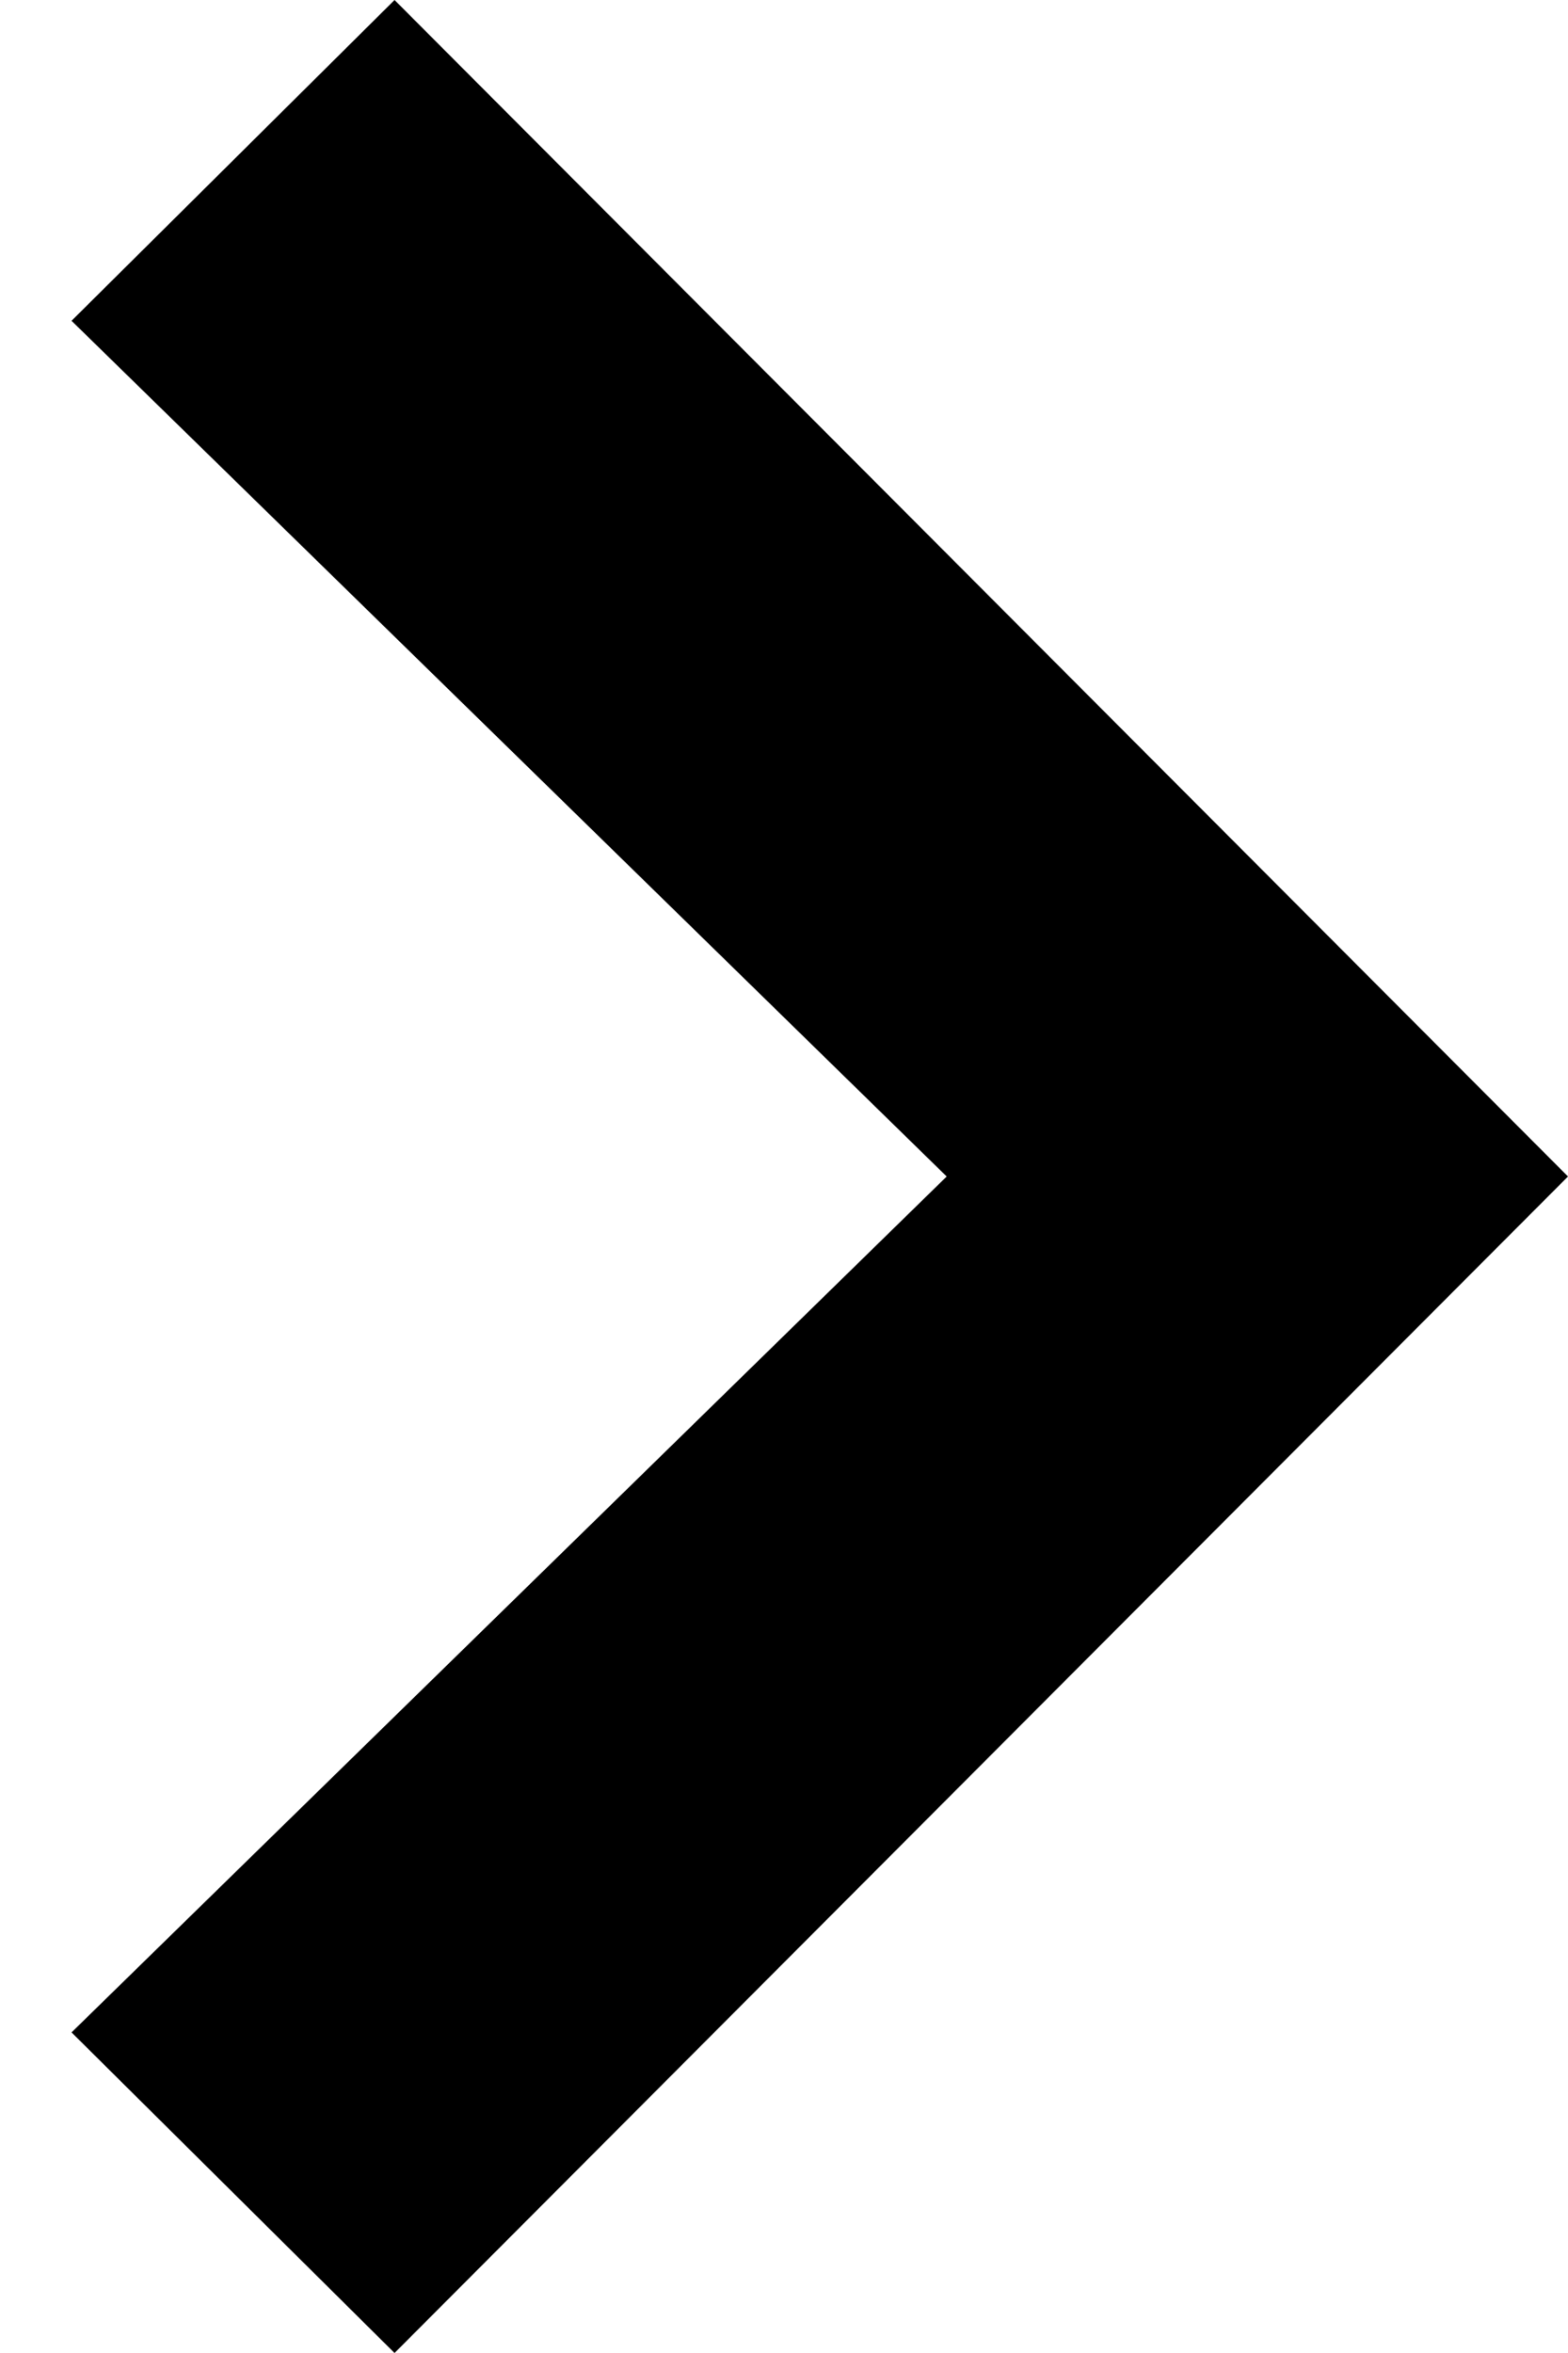 <svg width="8" height="12" viewBox="0 0 8 12" fill="none" xmlns="http://www.w3.org/2000/svg">
<path id="&#62;" d="M2.013 12L0.365 10.365L4.83 6L0.365 1.636L2.013 0L8 6L2.013 12Z" fill="black"/>
</svg>
